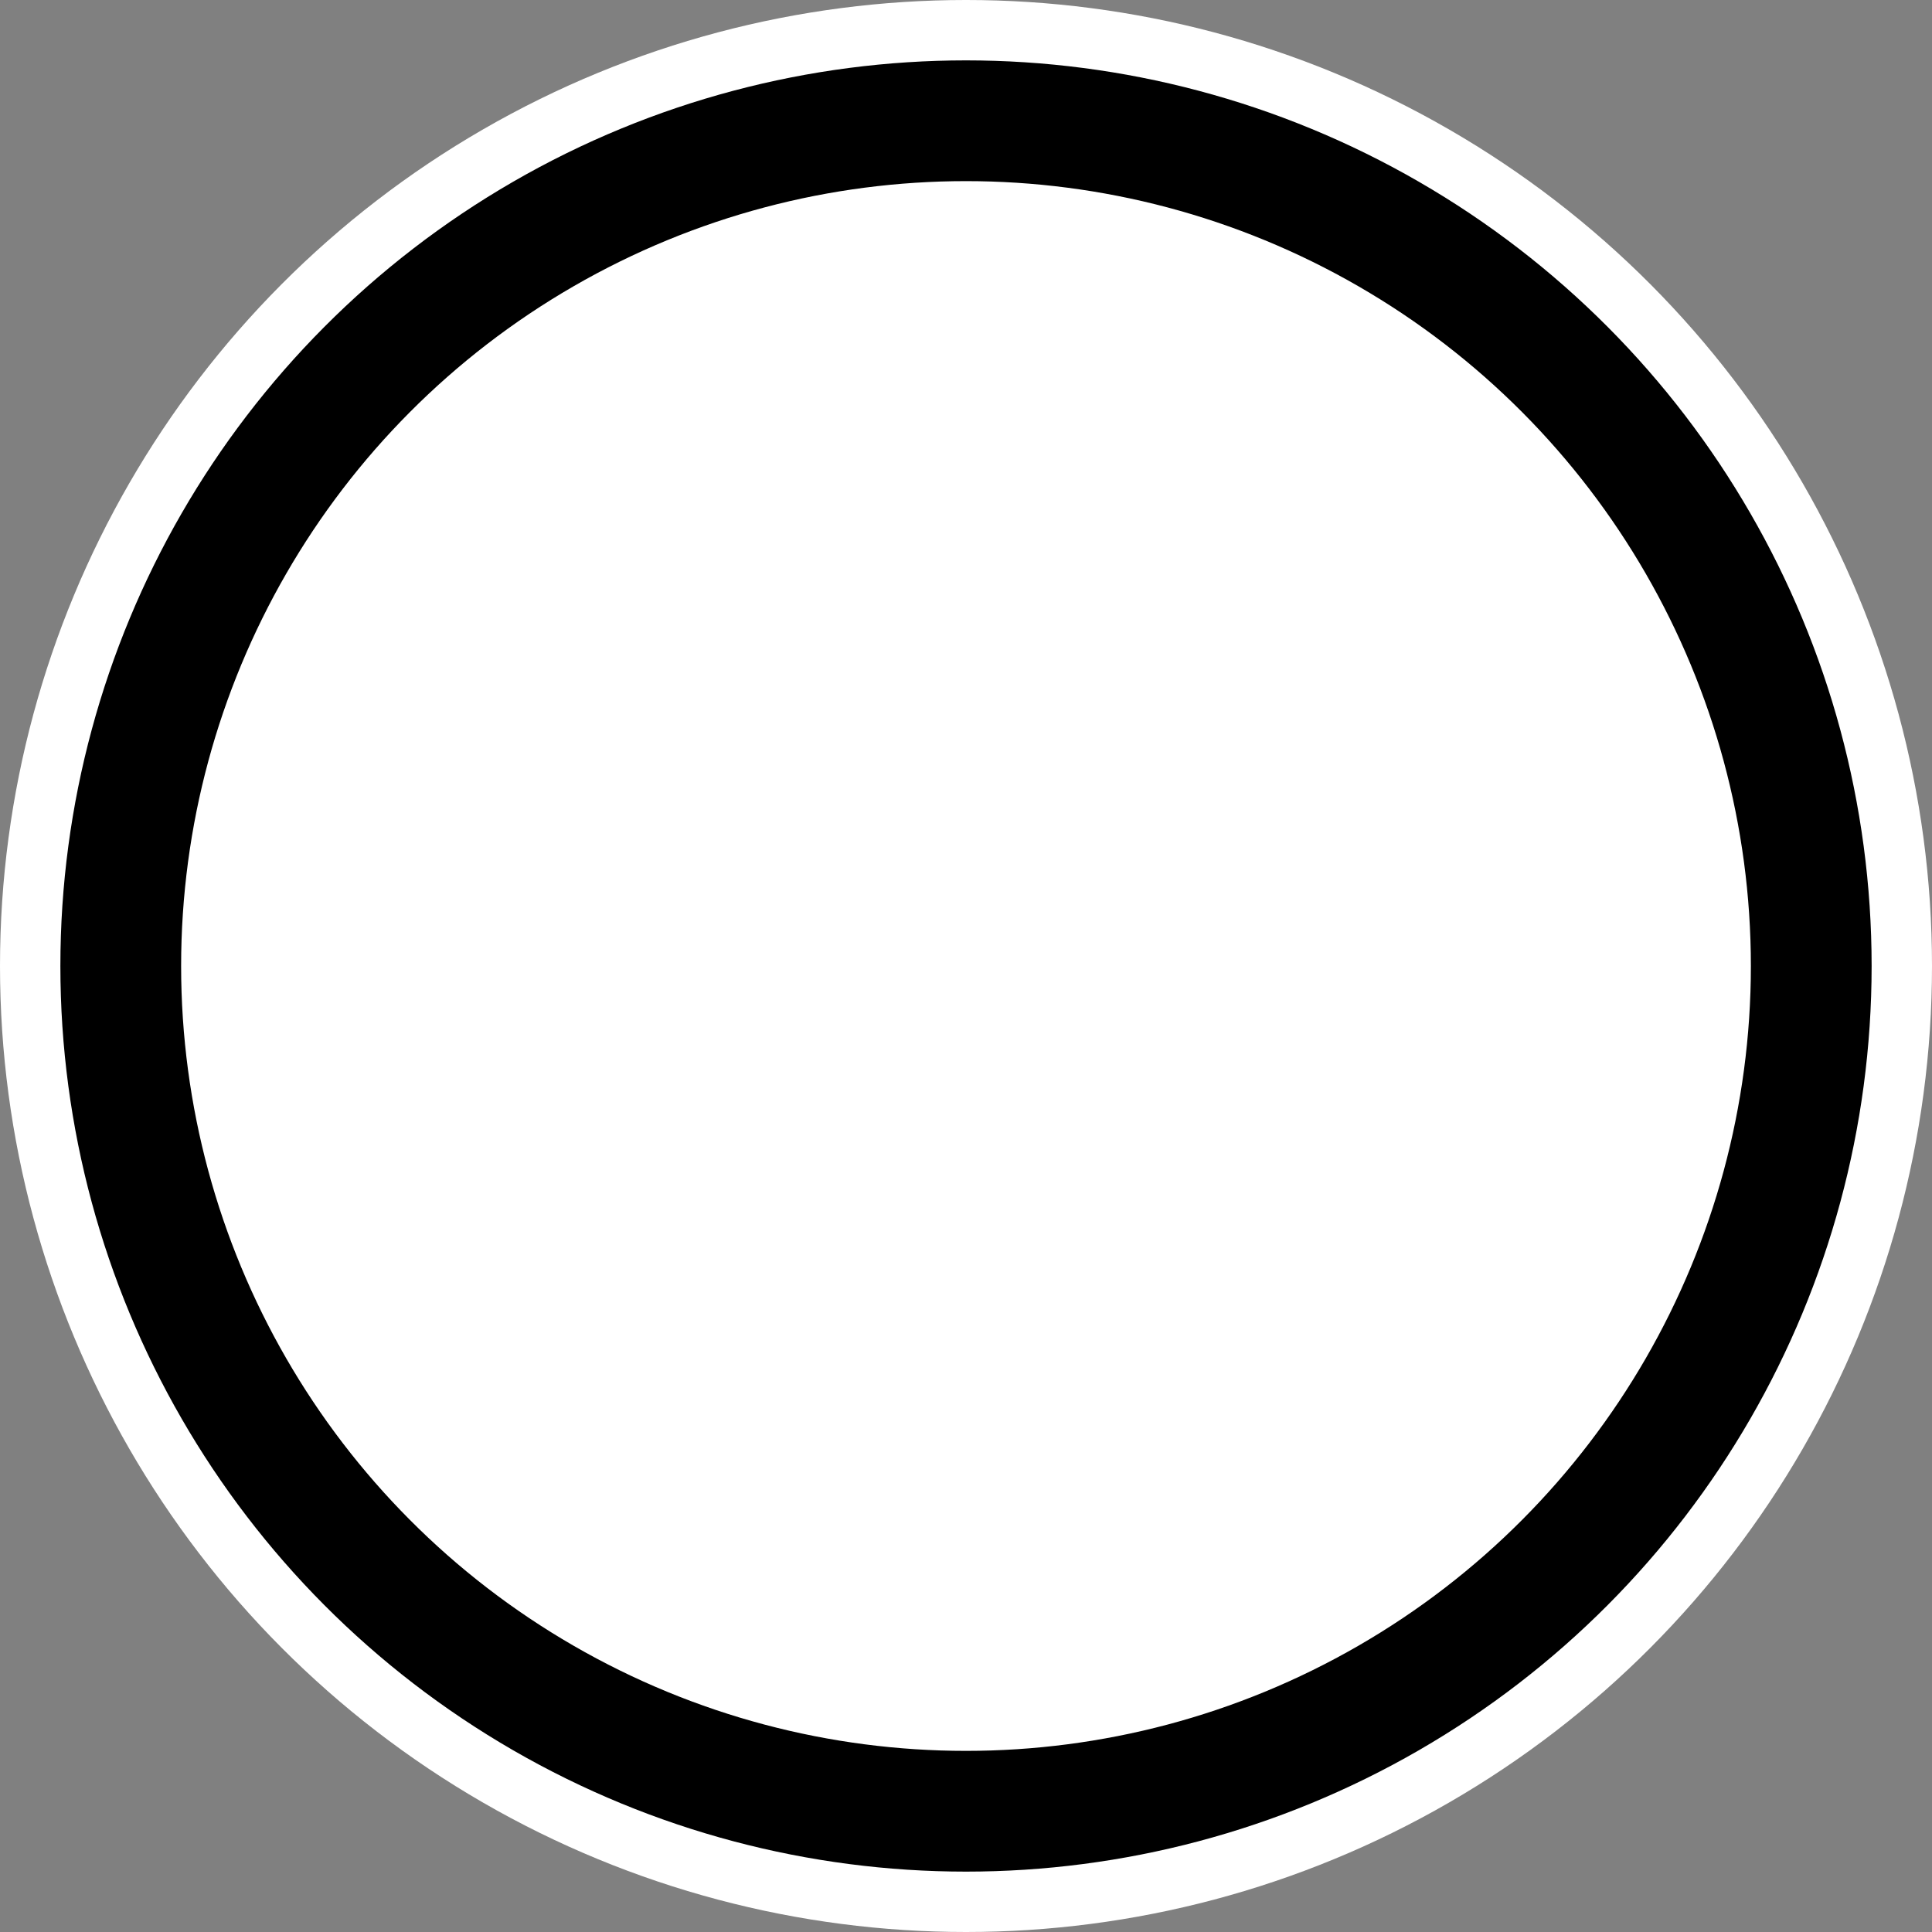 <svg xmlns="http://www.w3.org/2000/svg" width="16" height="16"><rect width="100%" height="100%" fill="#808080" stroke="none"/><circle r="8" cx="8" cy="8" fill="#fff" opacity="1"/><circle r="7" cx="8" cy="8" fill="#fff" opacity="1" stroke="#000"/></svg>